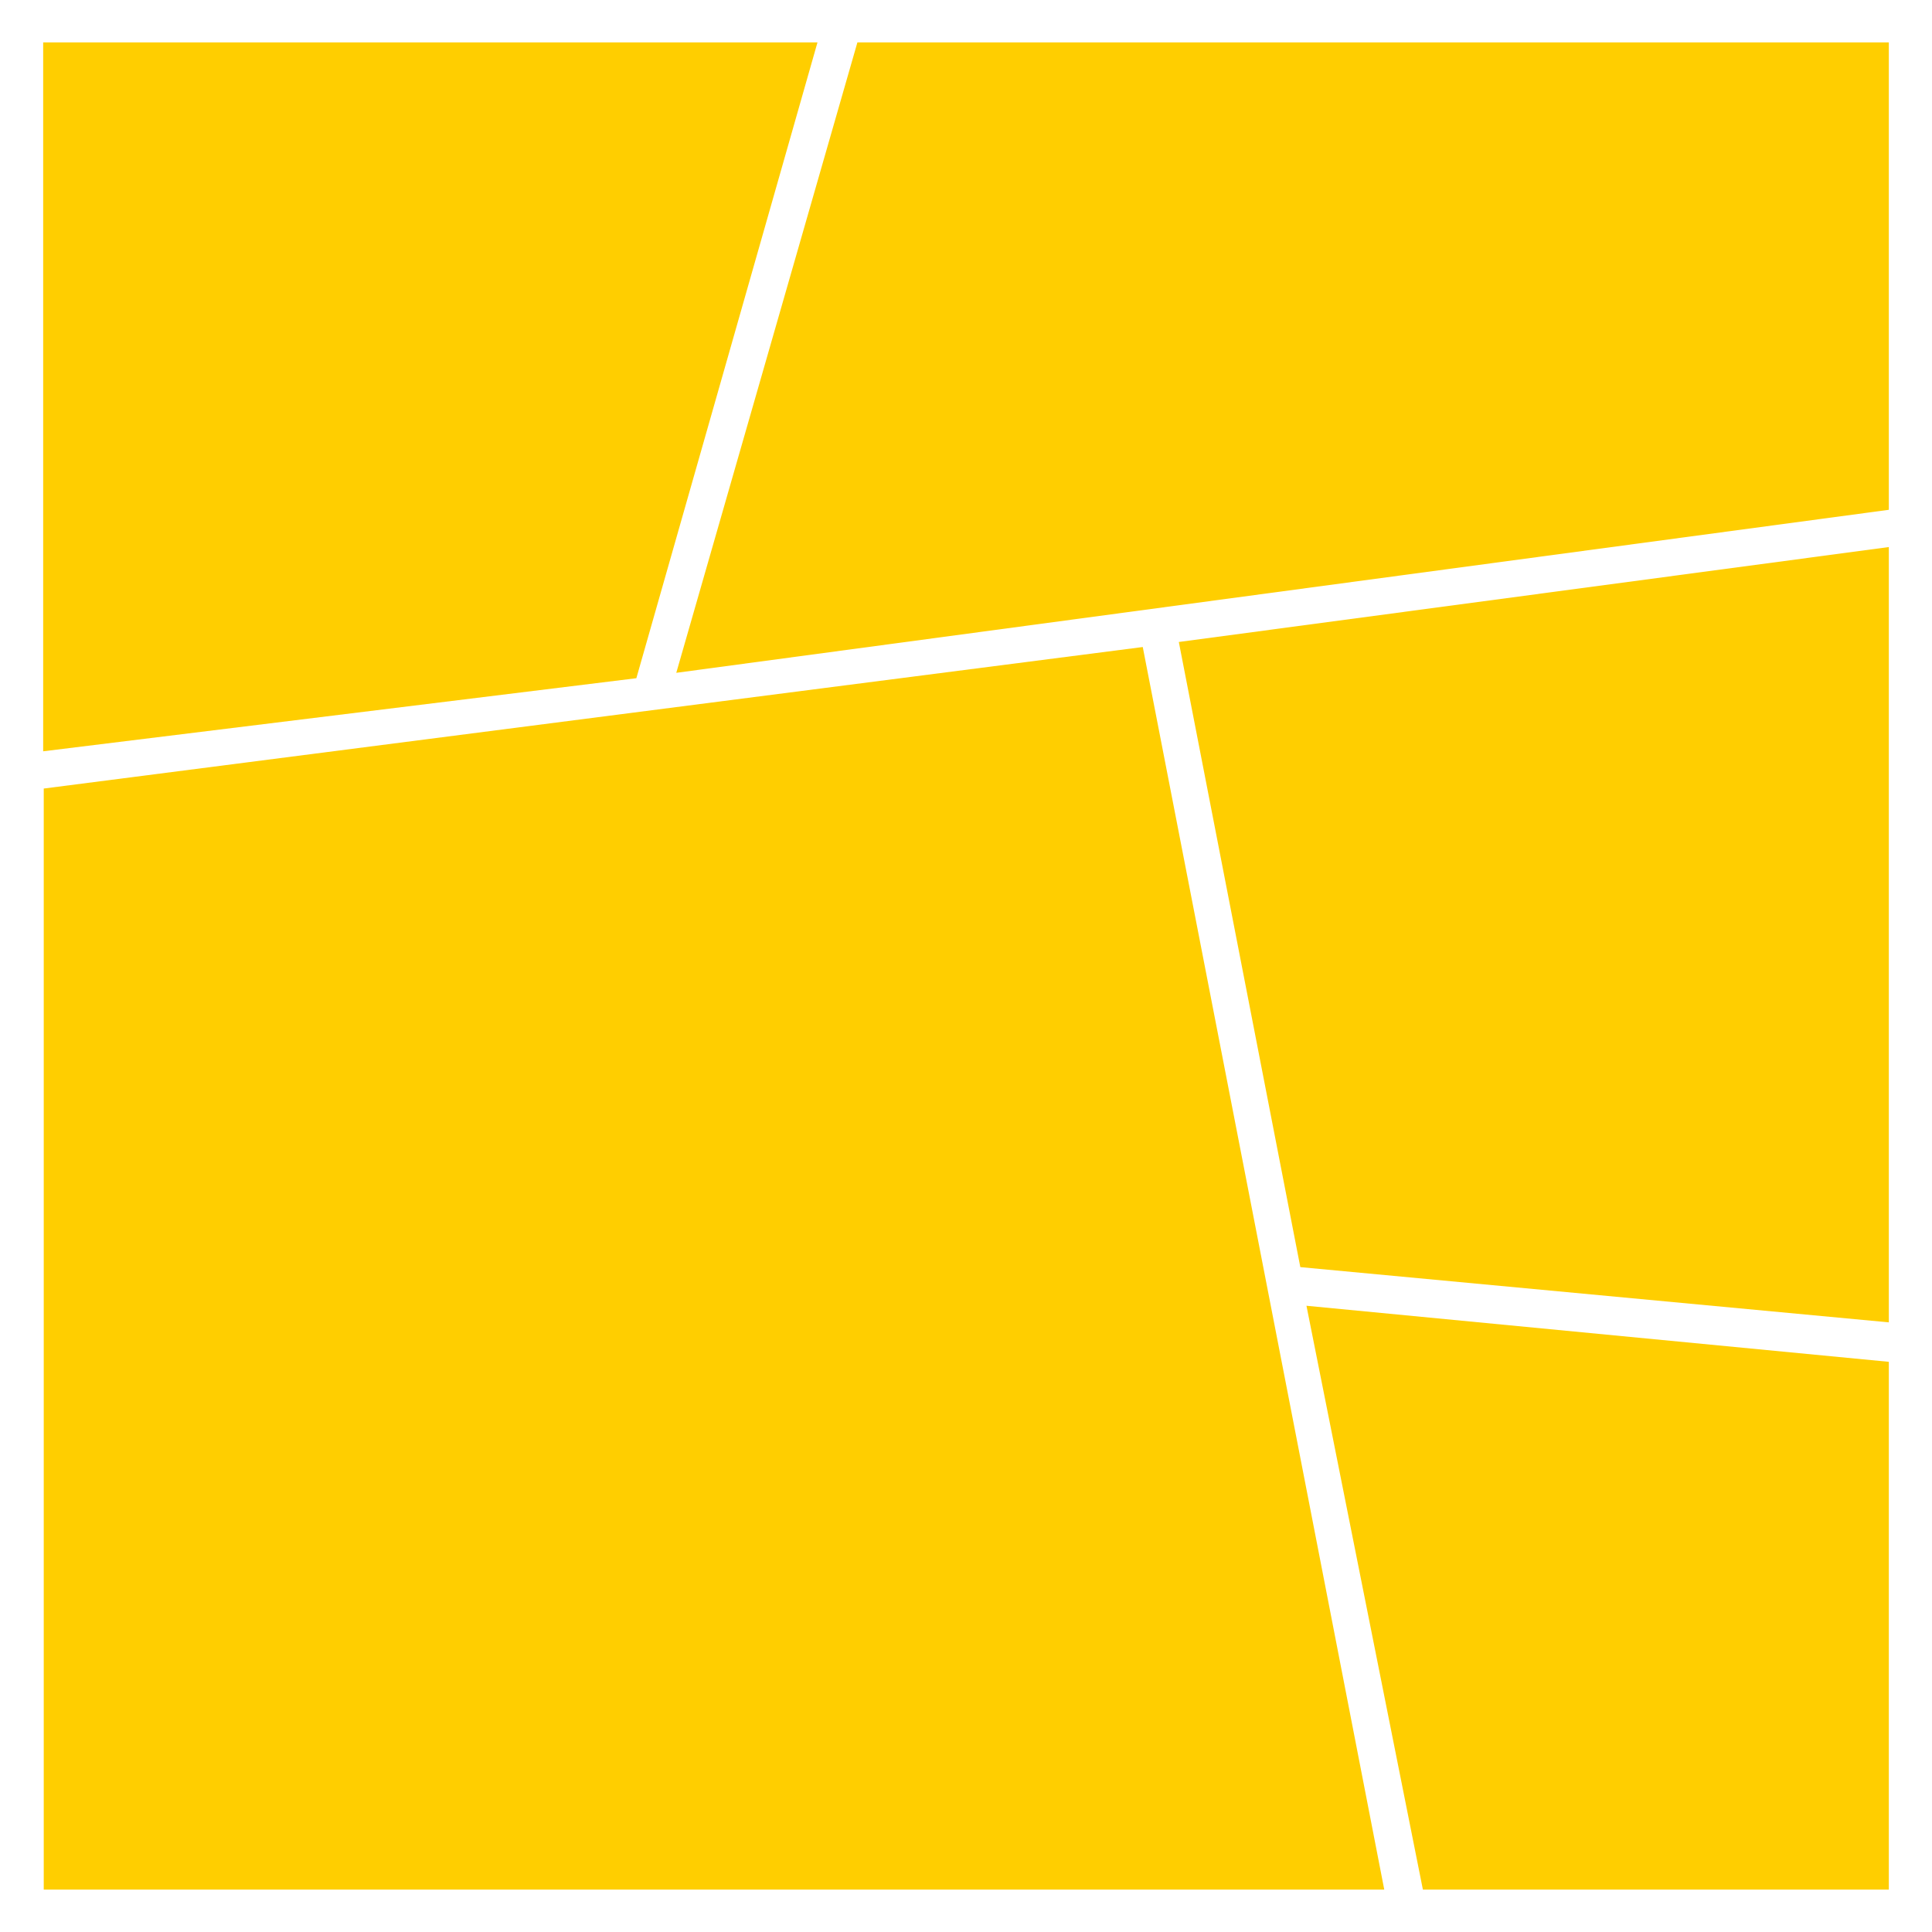 <?xml version="1.0" encoding="utf-8"?>
<!-- Generator: Adobe Illustrator 18.0.0, SVG Export Plug-In . SVG Version: 6.00 Build 0)  -->
<!DOCTYPE svg PUBLIC "-//W3C//DTD SVG 1.0//EN" "http://www.w3.org/TR/2001/REC-SVG-20010904/DTD/svg10.dtd">
<svg version="1.0" id="图层_1" xmlns="http://www.w3.org/2000/svg" xmlns:xlink="http://www.w3.org/1999/xlink" x="0px" y="0px"
	 viewBox="0 0 320 320" style="enable-background:new 0 0 320 320;" xml:space="preserve">
<style type="text/css">
	.st0{fill:#FFCE00;}
	.st1{opacity:0.3;}
	.st2{enable-background:new    ;}
	.st3{fill:#7DFF00;}
</style>
<g>
	<polygon class="st0" points="7.151,124.439 7.151,7.022 135.401,7.022 105.401,112.333 	"/>
	<polygon class="st0" points="7.245,312.978 7.245,130.608 189.277,107.167 229.277,312.978 	"/>
	<polygon class="st0" points="215.375,209.875 195.25,106.333 312.849,90.608 312.849,219.024 	"/>
	<polygon class="st0" points="112.013,111.439 142.013,7.022 312.849,7.022 312.849,84.439 	"/>
	<polygon class="st0" points="235.676,312.978 216.391,216.275 312.849,225.56 312.849,312.978 	"/>
</g>
</svg>
